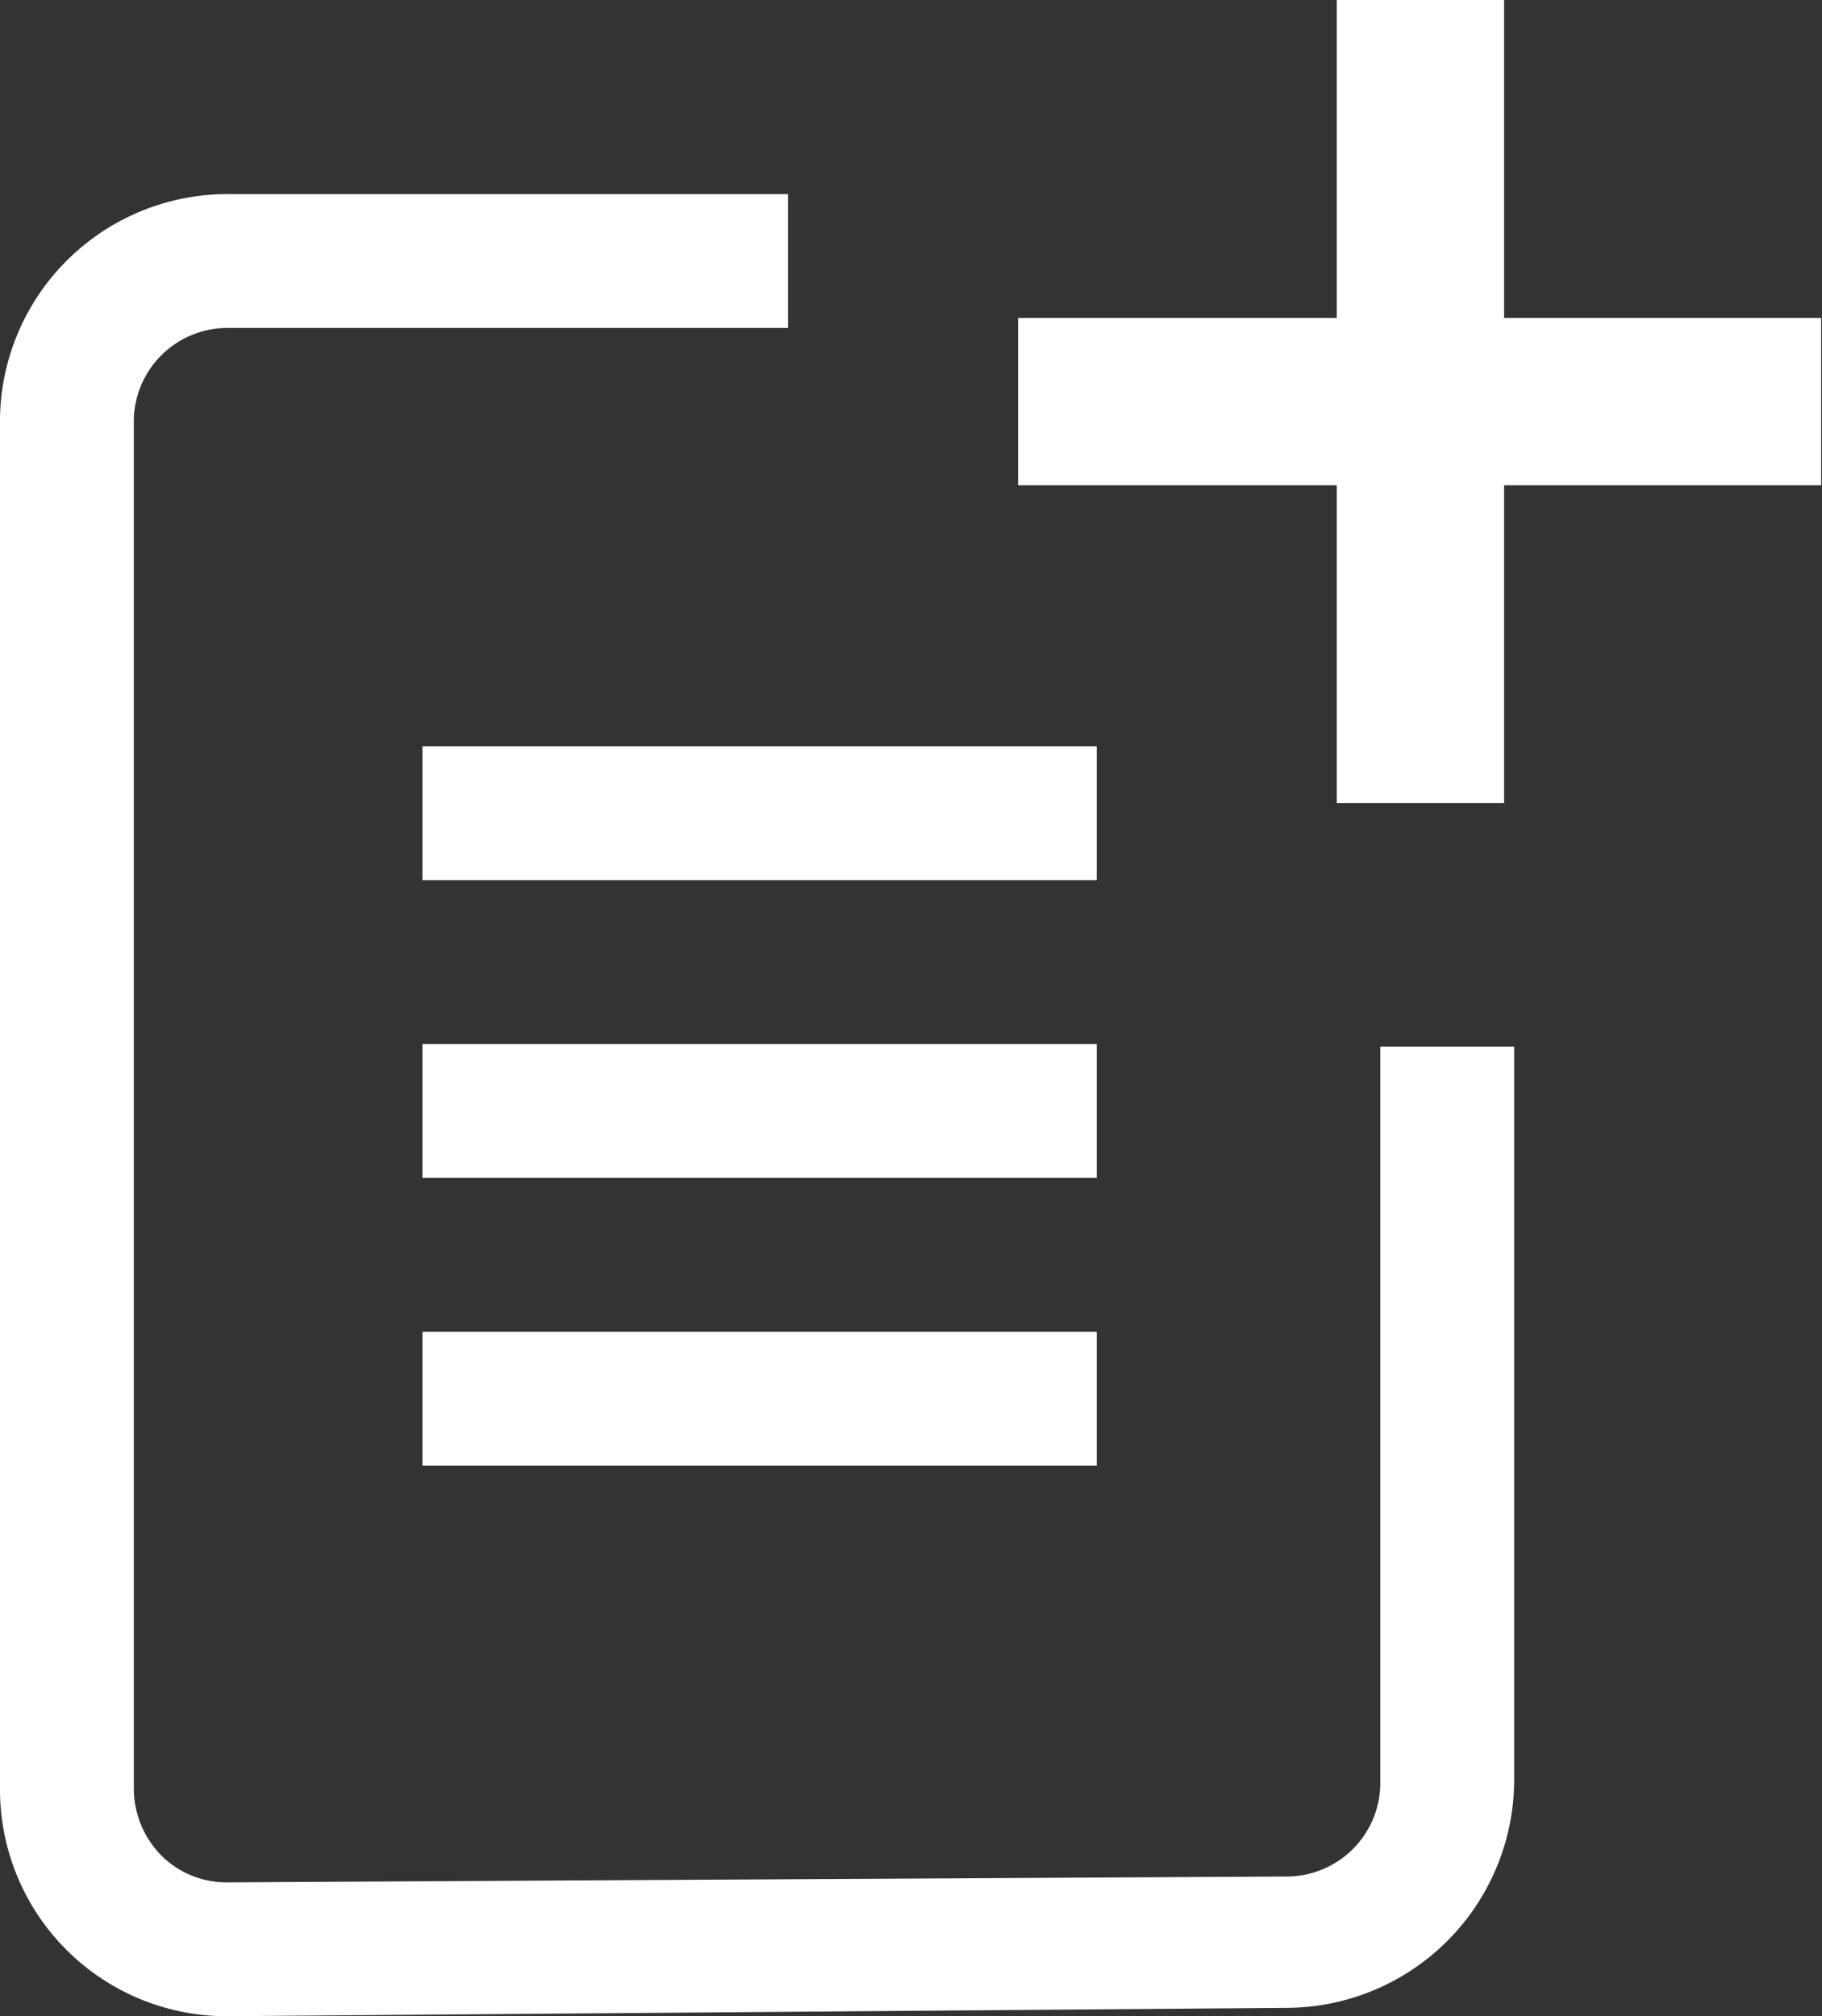 <svg xmlns="http://www.w3.org/2000/svg" viewBox="0 0 21.78 24.1"><rect x="0" y="0" width="21.78" height="24.1" fill="#333333" stroke="none"/><defs><style>.cls-1{fill:#fff}</style></defs><g id="Layer_2" data-name="Layer 2"><g id="Layer_2-2" data-name="Layer 2"><path d="M2.72 24.1A2.71 2.71 0 0 1 0 21.38V5a2.72 2.72 0 0 1 2.72-2.68h6.7v1.6h-6.7A1.12 1.12 0 0 0 1.6 5v16.38a1.14 1.14 0 0 0 .33.8 1.1 1.1 0 0 0 .79.32l12.67-.07a1.12 1.12 0 0 0 1.11-1.12v-8.8h1.6v8.8A2.73 2.73 0 0 1 15.4 24l-12.67.1Z" class="cls-1"/><path d="M5.05 15.92h8.06v1.6H5.05zM5.05 12.48h8.06v1.6H5.05zM5.05 8.92h8.06v1.6H5.05zM12.17 3.8h9.6v2h-9.6z" class="cls-1"/><path d="M15.98 0h2v9.6h-2z" class="cls-1"/></g></g></svg>